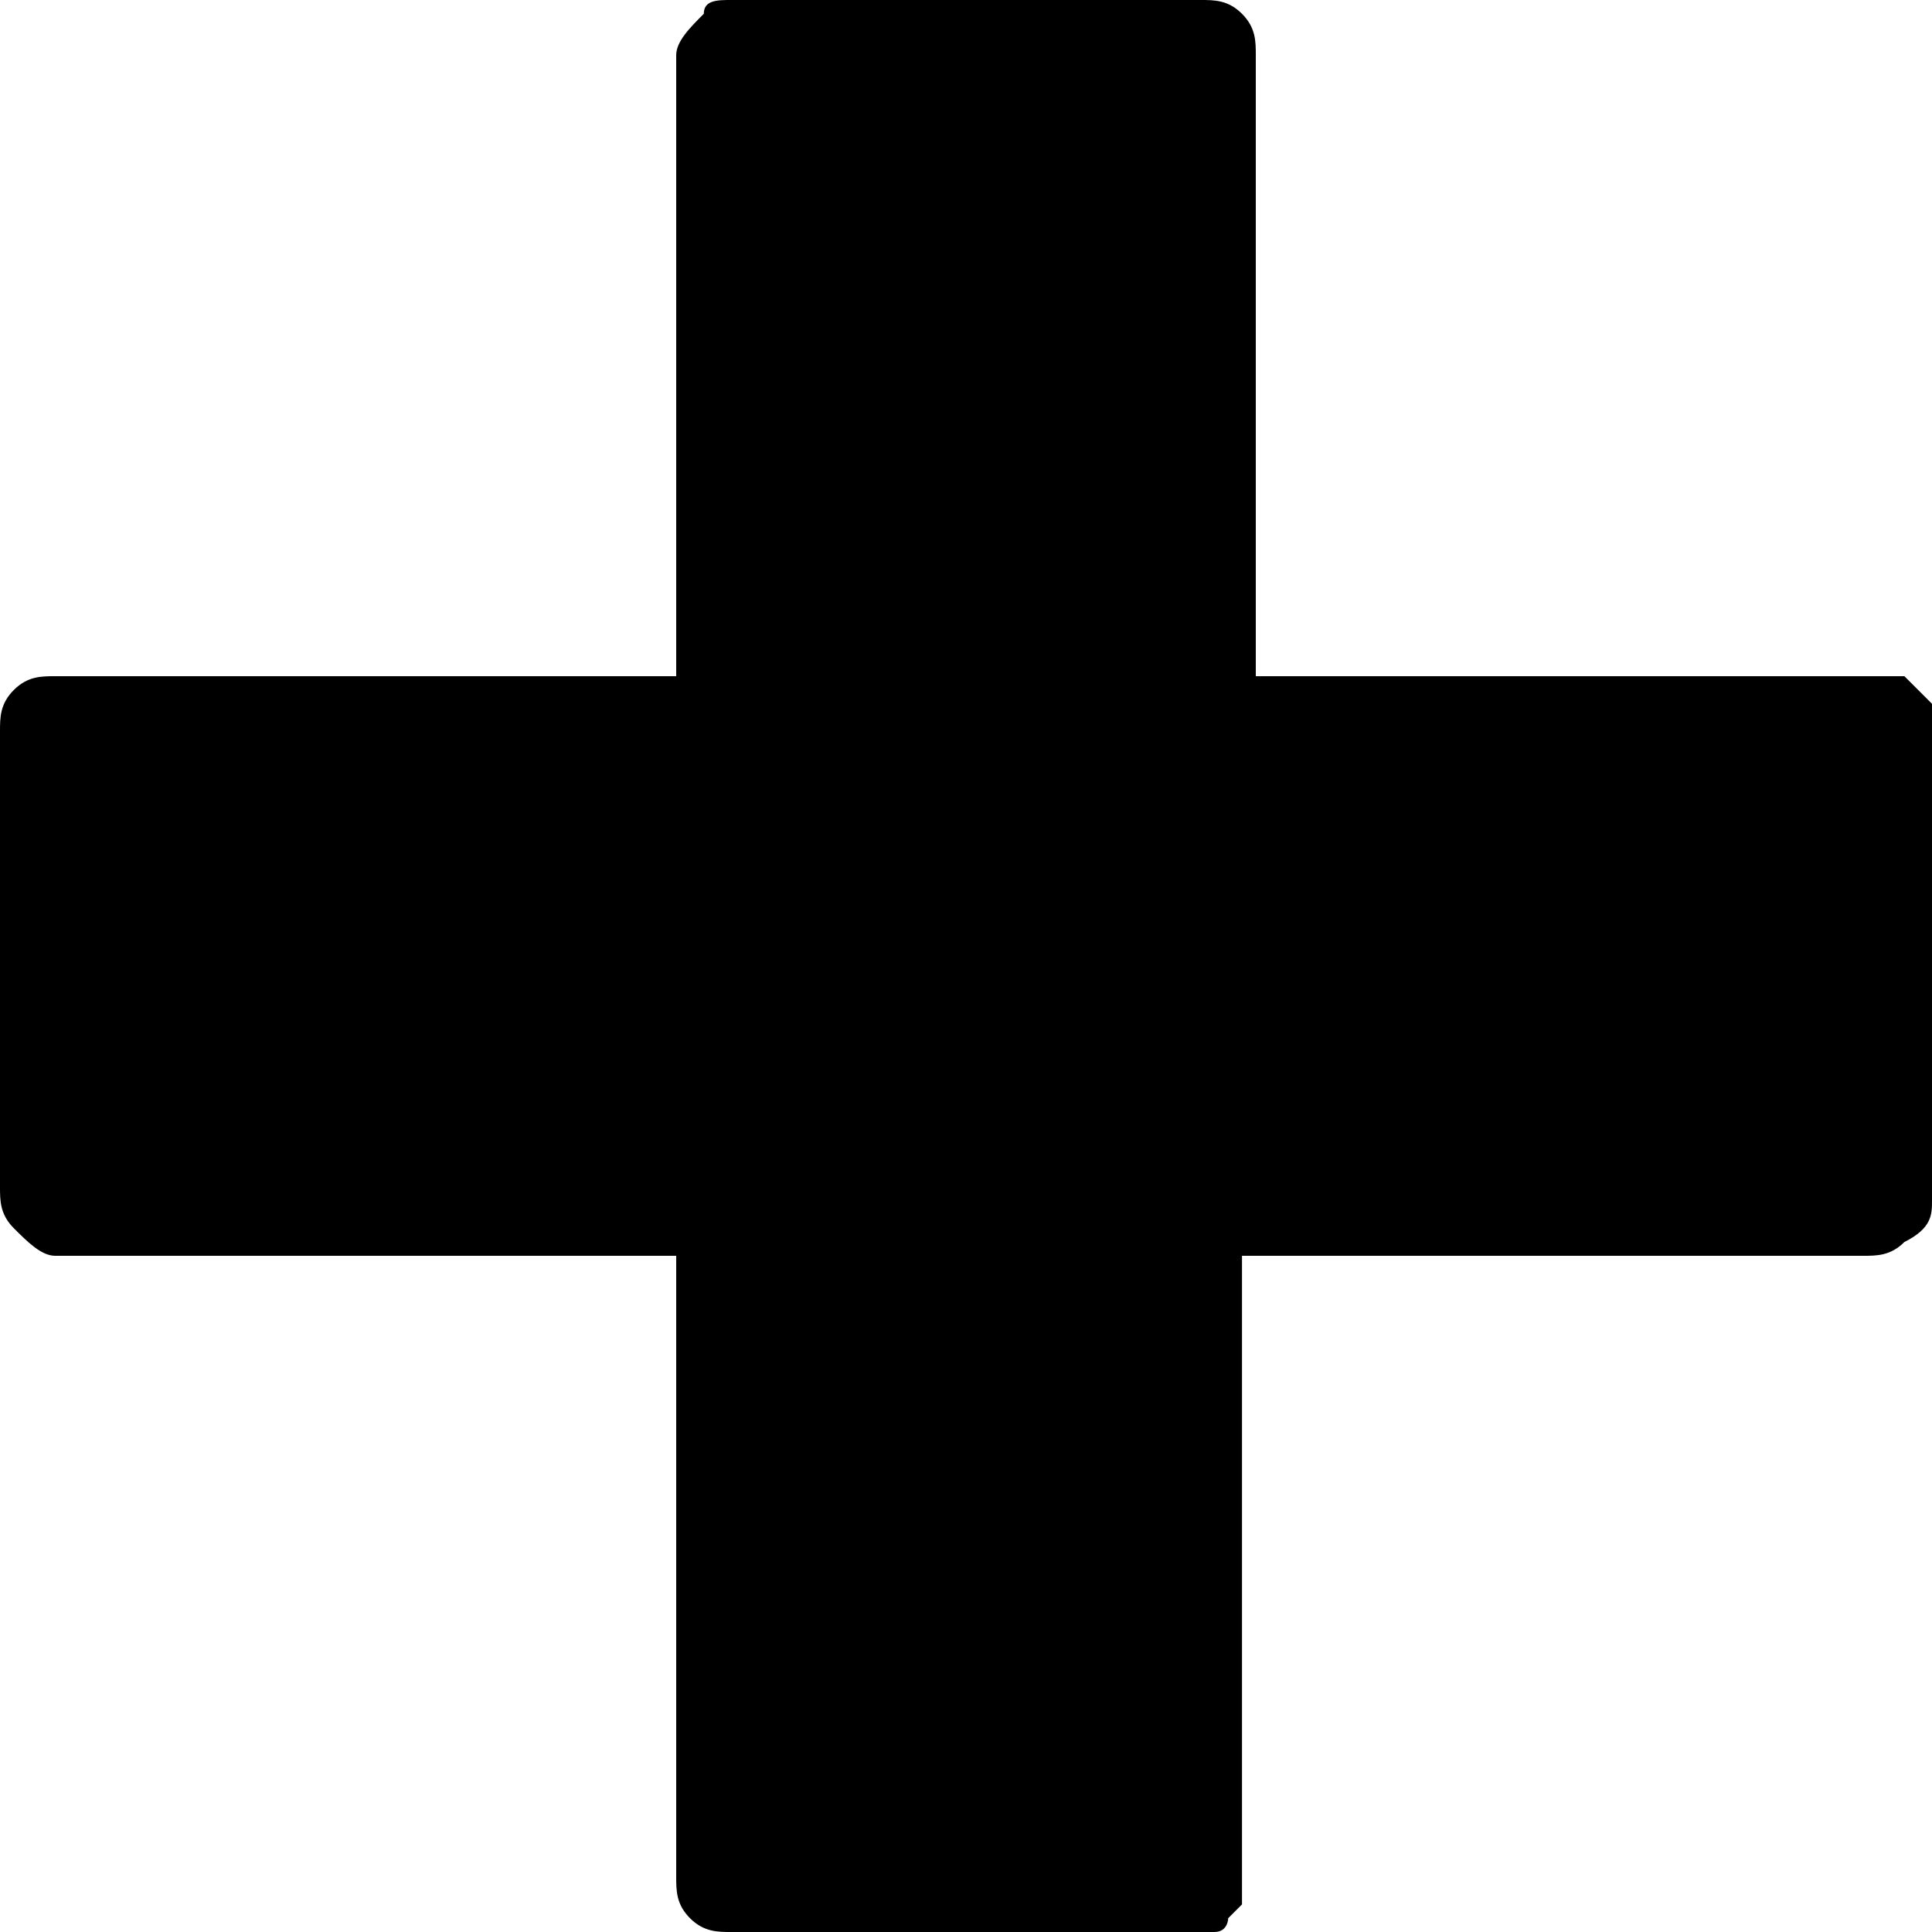 <?xml version="1.0" encoding="utf-8"?>
<!-- Generator: Adobe Illustrator 26.0.3, SVG Export Plug-In . SVG Version: 6.00 Build 0)  -->
<svg version="1.1" id="Layer_1" xmlns="http://www.w3.org/2000/svg" xmlns:xlink="http://www.w3.org/1999/xlink" x="0px" y="0px"
	 viewBox="0 0 14 14" style="enable-background:new 0 0 14 14;" xml:space="preserve">
<style type="text/css">
	.st0{clip-path:url(#SVGID_00000150803952985647160070000015729908176405080221_);}
</style>
<g>
	<defs>
		<rect id="SVGID_1_" y="0" width="14" height="14"/>
	</defs>
	<clipPath id="SVGID_00000039103890142379077050000002346027338095223689_">
		<use xlink:href="#SVGID_1_"  style="overflow:visible;"/>
	</clipPath>
	<g style="clip-path:url(#SVGID_00000039103890142379077050000002346027338095223689_);">
		<path d="M0.4,9.1h4.5v4.5c0,0.1,0,0.2,0.1,0.3C5.1,14,5.2,14,5.3,14h3.3c0.1,0,0.1,0,0.2,0s0.1-0.1,0.1-0.1c0,0,0.1-0.1,0.1-0.1
			c0,0,0-0.1,0-0.2V9.1h4.5c0.1,0,0.2,0,0.3-0.1C14,8.9,14,8.8,14,8.7V5.3c0-0.1,0-0.1,0-0.2c0,0-0.1-0.1-0.1-0.1
			c0,0-0.1-0.1-0.1-0.1c0,0-0.1,0-0.2,0H9.1V0.4c0-0.1,0-0.2-0.1-0.3S8.8,0,8.7,0H5.3C5.2,0,5.1,0,5.1,0.1C5,0.2,4.9,0.3,4.9,0.4
			v4.5H0.4c-0.1,0-0.2,0-0.3,0.1C0,5.1,0,5.2,0,5.3v3.3c0,0.1,0,0.2,0.1,0.3C0.2,9,0.3,9.1,0.4,9.1L0.4,9.1z"/>
	</g>
</g>
</svg>
